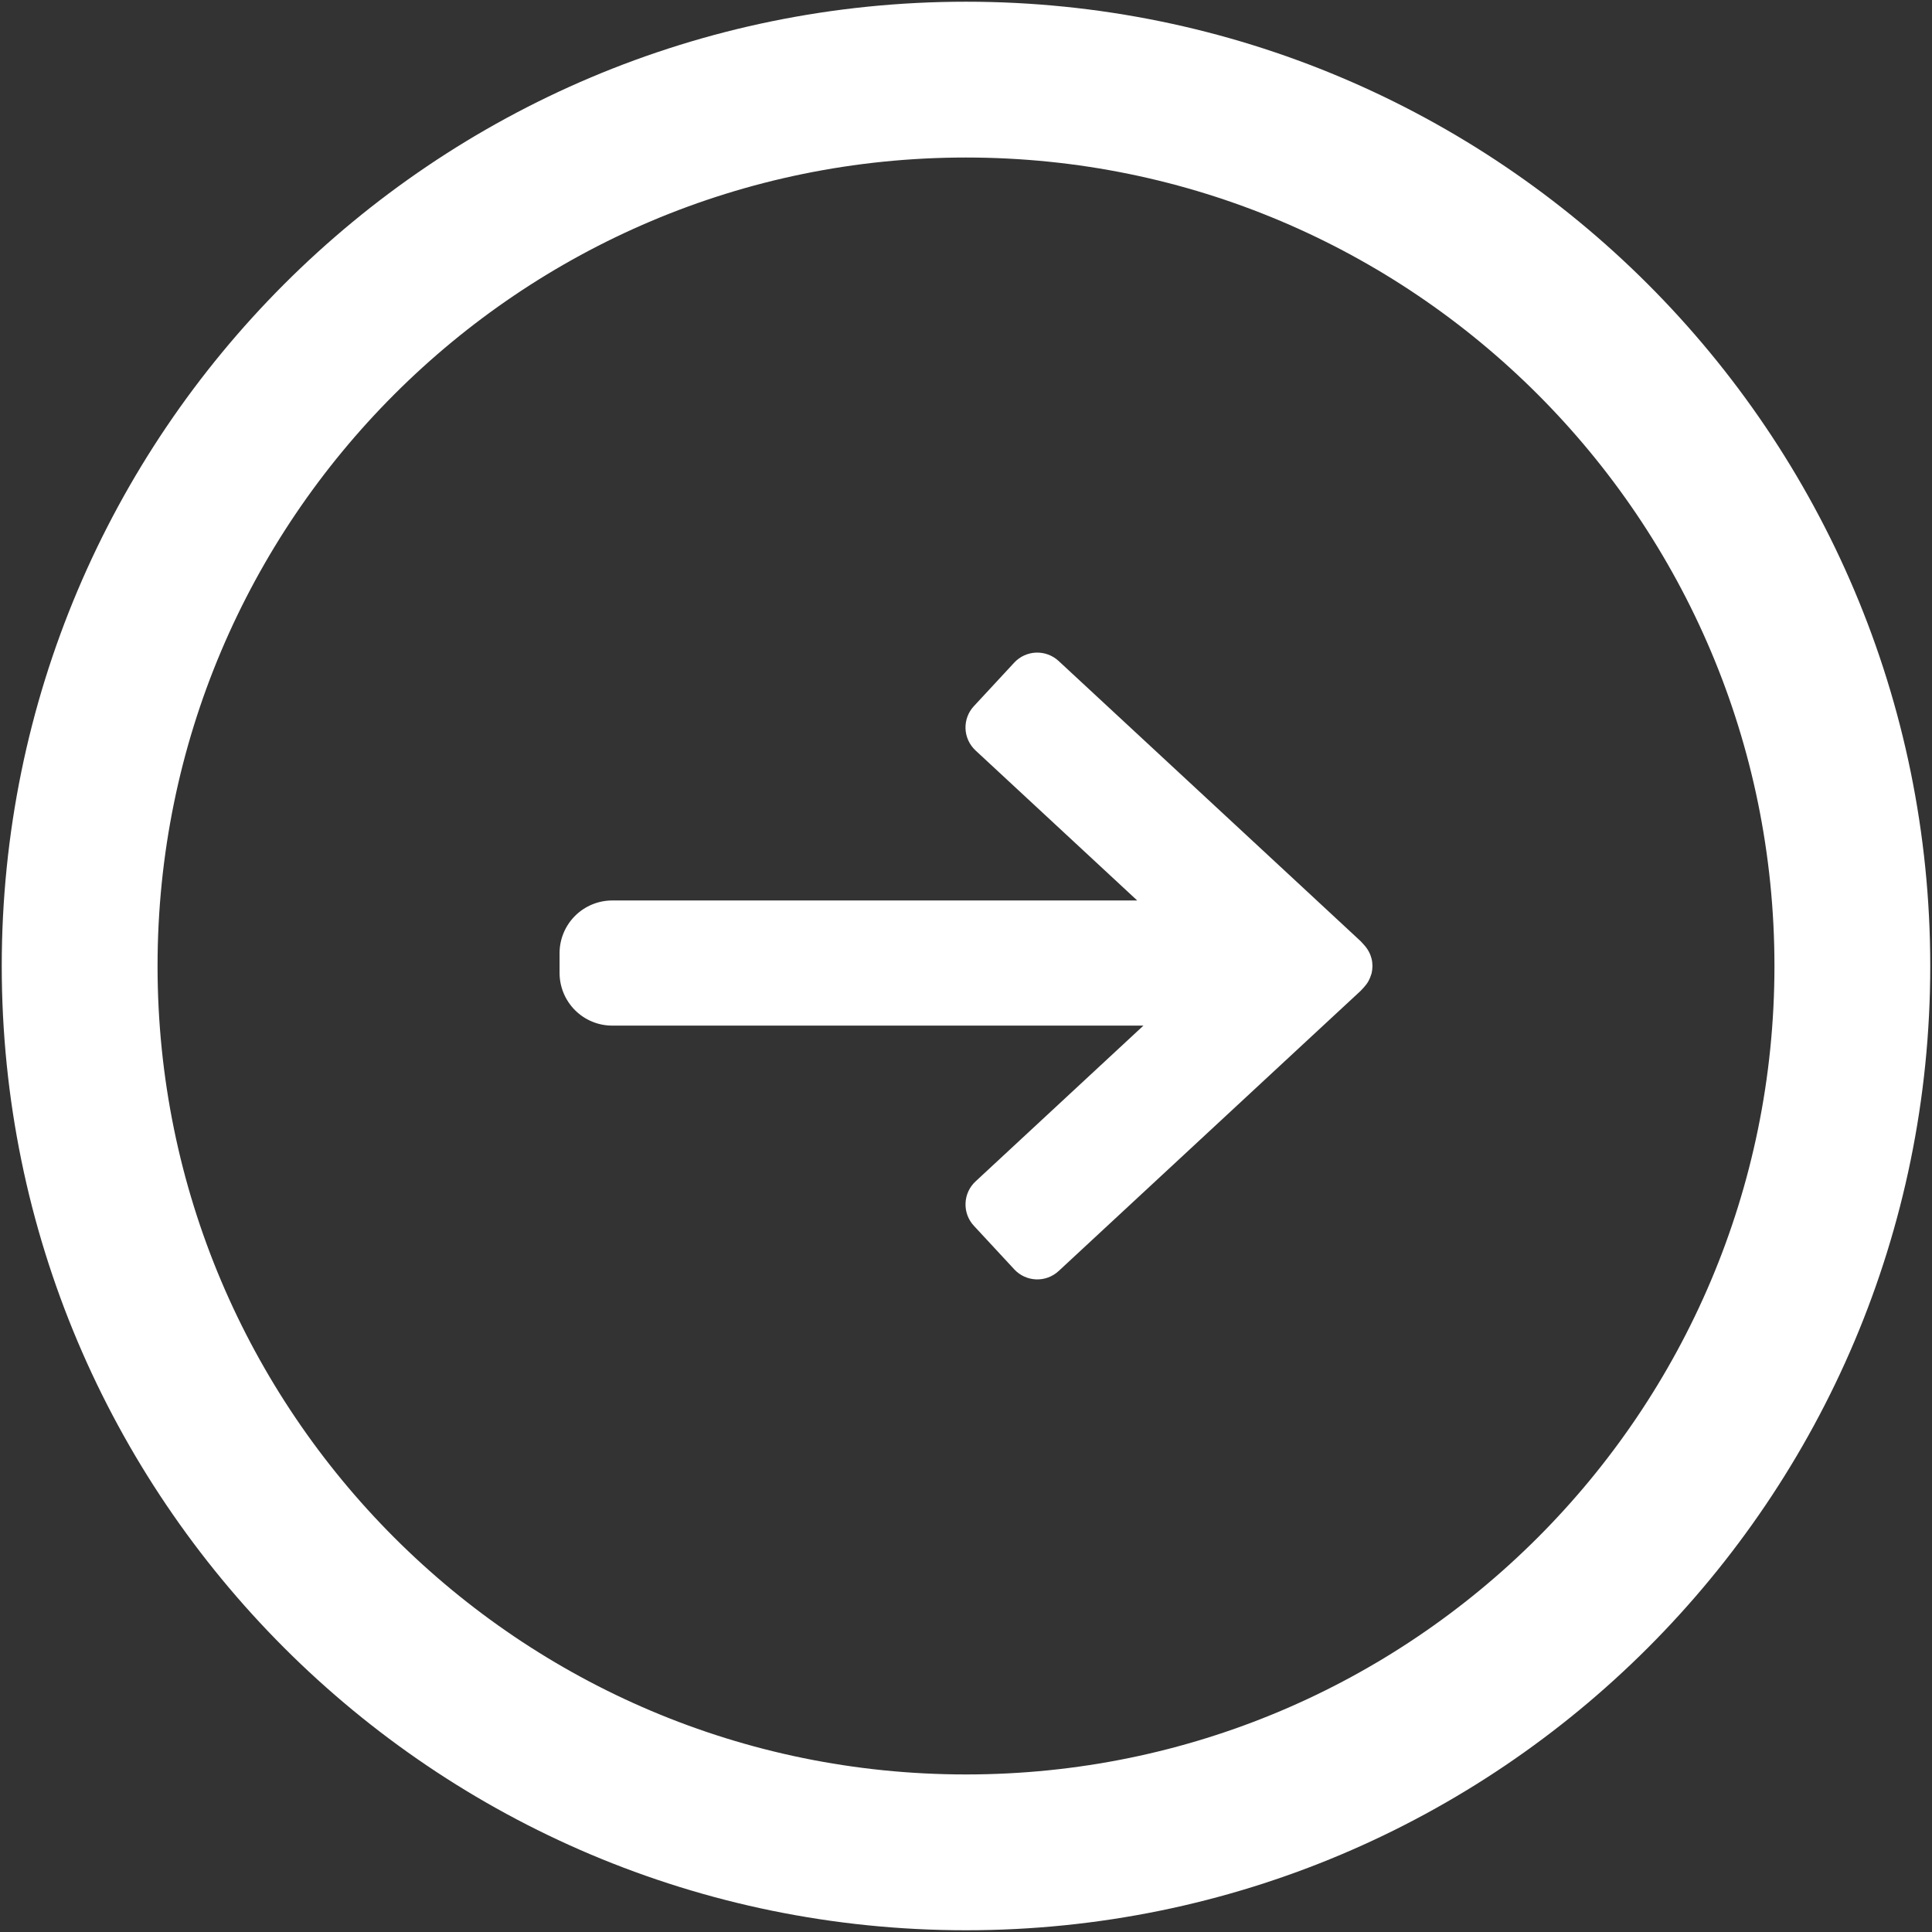 <svg width="62" height="62" viewBox="0 0 62 62" fill="none" xmlns="http://www.w3.org/2000/svg">
<rect x="0" y="0" width="62" height="62" fill="#333333" stroke="none"/>
<path d="M32.55 21.262L31.253 22.661C31.071 22.856 30.975 23.116 30.984 23.382C30.994 23.648 31.11 23.9 31.305 24.082L36.494 28.897L19.649 28.897C19.201 28.897 18.77 29.075 18.453 29.392C18.135 29.71 17.957 30.14 17.957 30.589L17.957 31.221C17.957 31.443 18.001 31.663 18.086 31.869C18.171 32.074 18.296 32.261 18.453 32.418C18.61 32.575 18.797 32.7 19.002 32.785C19.207 32.87 19.427 32.913 19.649 32.913L36.694 32.913L31.305 37.914C31.11 38.096 30.994 38.348 30.985 38.615C30.975 38.882 31.071 39.142 31.253 39.337L32.55 40.736C32.731 40.932 32.984 41.047 33.251 41.057C33.518 41.067 33.778 40.97 33.974 40.788L41.975 33.364L43.667 31.795L43.775 31.678C43.829 31.619 43.877 31.554 43.916 31.484C43.954 31.414 43.984 31.341 44.006 31.265C44.016 31.244 44.021 31.221 44.022 31.197C44.03 31.167 44.035 31.136 44.037 31.105C44.041 31.075 44.043 31.045 44.043 31.015L44.043 30.986C44.043 30.956 44.041 30.927 44.037 30.897C44.035 30.863 44.03 30.83 44.022 30.798C44.018 30.774 44.012 30.75 44.003 30.727C43.994 30.69 43.979 30.656 43.966 30.619L43.929 30.542C43.887 30.463 43.835 30.39 43.775 30.324L43.667 30.206L41.975 28.635L33.974 21.213C33.778 21.031 33.518 20.934 33.251 20.943C32.984 20.952 32.732 21.067 32.55 21.262Z" fill="white"/>
<path d="M59.444 31C59.444 15.29 46.709 2.555 31 2.555C15.291 2.555 2.556 15.29 2.556 31C2.556 46.709 15.291 59.444 31 59.444C46.709 59.444 59.444 46.709 59.444 31Z" stroke="white" stroke-width="5" stroke-miterlimit="10"/>
</svg>
